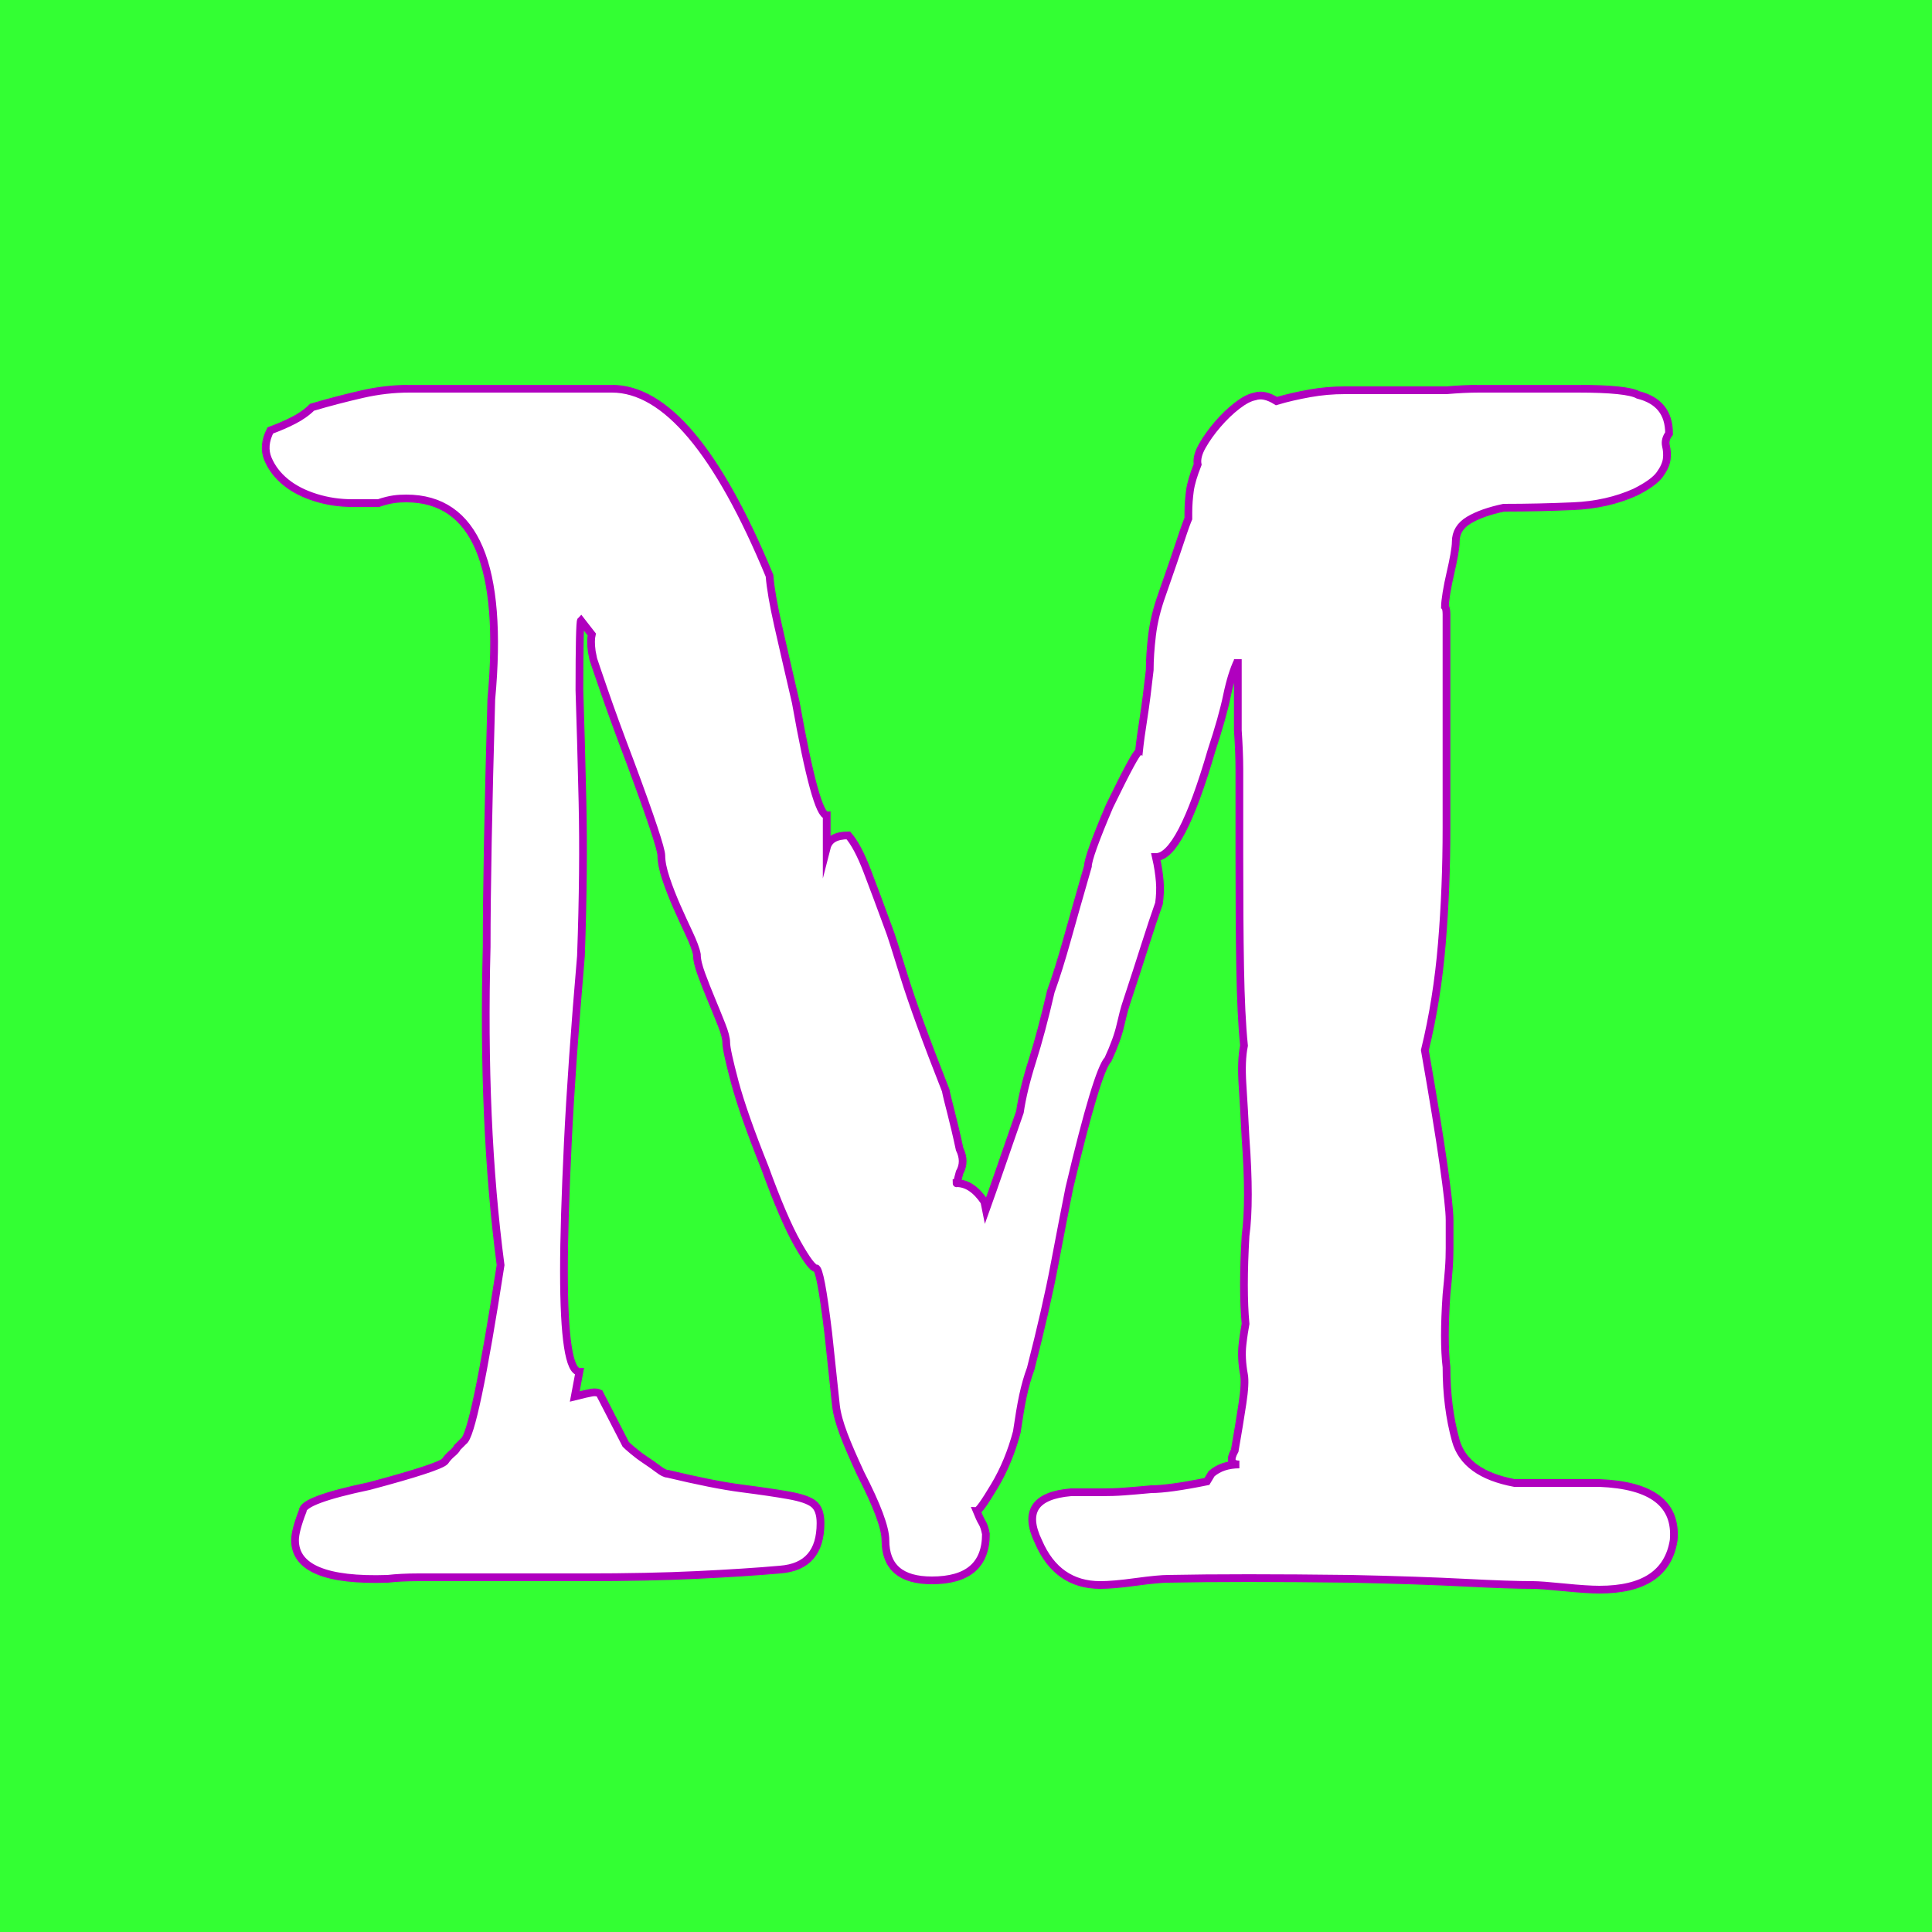<?xml version="1.0" encoding="utf-8"?>
<!-- Generator: Adobe Illustrator 22.1.0, SVG Export Plug-In . SVG Version: 6.00 Build 0)  -->
<svg version="1.1" id="Capa_1" xmlns="http://www.w3.org/2000/svg" xmlns:xlink="http://www.w3.org/1999/xlink" x="0px" y="0px"
	 viewBox="0 0 1000 1000" style="enable-background:new 0 0 1000 1000;" xml:space="preserve">
<style type="text/css">
	.st0{fill:#33FF33;}
	.st1{fill:#FFFFFF;stroke:#B000BF;stroke-width:4;stroke-miterlimit:10;}
</style>
<rect class="st0" width="1000" height="1000"/>
<g>
	<path class="st1" d="M398.3,298c0.5,6.4,2,14.9,4.4,25.6c2.4,10.7,5.5,24,9.2,40c6.9,38.9,12.3,58.4,16,58.4v16.8
		c1.1-4.3,4.8-6.4,11.2-6.4c3.2,3.7,6.4,9.7,9.6,18c3.2,8.3,6.9,18.3,11.2,30c1.1,2.7,3.7,10.9,8,24.8c4.3,13.9,11.5,33.6,21.6,59.2
		c0.5,2.7,1.5,6.5,2.8,11.6c1.3,5.1,2.8,11.3,4.4,18.8c2.1,4.3,2.1,8.3,0,12c-1.1,4.3-1.6,6.1-1.6,5.6c5.3,0,10.1,3.2,14.4,9.6
		l0.8,4c2.1-5.9,4.7-13.1,7.6-21.6c2.9-8.5,6.3-18.1,10-28.8c1.1-7.5,3.2-16.3,6.4-26.4c3.2-10.1,6.4-22.1,9.6-36
		c2.7-7.5,5.5-16.4,8.4-26.8c2.9-10.4,6.5-23.1,10.8-38c0-3.2,3.7-13.6,11.2-31.2c9.1-18.7,14.1-28,15.2-28
		c0.5-4.8,1.3-10.7,2.4-17.6c1.1-6.9,2.1-15.2,3.2-24.8c0-5.3,0.4-11.3,1.2-18c0.8-6.7,2.5-13.7,5.2-21.2c4.3-12.3,7.5-21.6,9.6-28
		c2.1-6.4,3.5-10.1,4-11.2v-3.2c0-3.7,0.3-7.5,0.8-11.2c0.5-3.7,1.9-8.3,4-13.6c-0.5-2.7,0.3-5.9,2.4-9.6c2.1-3.7,4.8-7.5,8-11.2
		c3.2-3.7,6.5-6.9,10-9.6c3.5-2.7,6.5-4.3,9.2-4.8c3.2-1.1,6.9-0.3,11.2,2.4c5.3-1.6,11.1-2.9,17.2-4c6.1-1.1,12.1-1.6,18-1.6h52.8
		c5.9-0.5,11.5-0.8,16.8-0.8c5.3,0,10.7,0,16,0h35.2c17.1,0,27.5,1.1,31.2,3.2c10.7,2.7,16,9.3,16,20c-1.6,2.1-2.1,4.3-1.6,6.4
		c0.5,2.1,0.7,4.4,0.4,6.8c-0.3,2.4-1.5,5.1-3.6,8c-2.1,2.9-6.4,6-12.8,9.2c-9.6,4.3-20.3,6.7-32,7.2c-11.7,0.5-23.7,0.8-36,0.8
		c-7.5,1.6-13.5,3.7-18,6.4c-4.5,2.7-6.8,6.4-6.8,11.2c0,1.6-0.3,3.9-0.8,6.8c-0.5,2.9-1.2,6.1-2,9.6c-0.8,3.5-1.5,6.8-2,10
		c-0.5,3.2-0.8,5.6-0.8,7.2c0.5,0.5,0.8,1.9,0.8,4v7.2v25.6v77.6c0,20.8-0.8,40.8-2.4,60s-4.5,37.6-8.8,55.2
		c4.3,24.5,7.5,44.1,9.6,58.8c2.1,14.7,3.2,24.4,3.2,29.2V646c0,3.2-0.1,6.8-0.4,10.8c-0.3,4-0.7,8.4-1.2,13.2
		c-1.1,16-1.1,28.5,0,37.6c0,13.9,1.6,26.5,4.8,38c3.2,11.5,13.3,18.8,30.4,22h44c27.2,1.1,40,10.9,38.4,29.6
		c-2.7,17.1-15.5,25.6-38.4,25.6c-4.3,0-10.4-0.4-18.4-1.2s-13.3-1.2-16-1.2c-8,0-19.7-0.4-35.2-1.2c-15.5-0.8-35.2-1.5-59.2-2
		c-38.9-0.5-70.4-0.5-94.4,0c-3.2,0-8.8,0.5-16.8,1.6c-8,1.1-14.1,1.6-18.4,1.6c-14.9,0-25.6-7.5-32-22.4
		c-7.5-15.5-1.9-24,16.8-25.6h16c3.7,0,7.6-0.1,11.6-0.4c4-0.3,8.7-0.7,14-1.2c5.9,0,15.5-1.3,28.8-4l2.4-4
		c3.7-3.2,8.5-4.8,14.4-4.8c-4.3,0-5.1-2.4-2.4-7.2c1.6-9.1,2.9-17.2,4-24.4c1.1-7.2,1.3-12.1,0.8-14.8c-1.1-5.9-1.3-11.1-0.8-15.6
		c0.5-4.5,1.1-8.1,1.6-10.8c-1.1-11.7-1.1-26.9,0-45.6c1.6-11.7,1.6-28.5,0-50.4c-0.5-10.7-1.1-20-1.6-28c-0.5-8-0.3-14.7,0.8-20
		c-1.1-10.7-1.7-24.1-2-40.4c-0.3-16.3-0.4-35.6-0.4-58v-27.2c0-5.3,0-11.1,0-17.2c0-6.1-0.3-12.9-0.8-20.4v-32v-4.8v0.8
		c-2.1,4.3-4,10.3-5.6,18c-1.6,7.7-4.3,17.2-8,28.4c-10.7,36.8-20.3,55.2-28.8,55.2c1.1,4.8,1.7,9.1,2,12.8
		c0.3,3.7,0.1,7.5-0.4,11.2c-2.1,5.9-4.5,13.1-7.2,21.6c-2.7,8.5-5.9,18.4-9.6,29.6c-1.1,3.2-2.1,7.2-3.2,12
		c-1.1,4.8-3.2,10.7-6.4,17.6c-3.7,3.7-10.4,25.9-20,66.4c-2.1,10.7-4.7,23.7-7.6,39.2c-2.9,15.5-7.1,33.6-12.4,54.4
		c-1.6,4.3-2.9,8.9-4,14c-1.1,5.1-2.1,11.3-3.2,18.8c-2.7,10.1-6.5,19.5-11.6,28c-5.1,8.5-8.1,12.8-9.2,12.8c1.1,2.7,2,4.7,2.8,6
		c0.8,1.3,1.5,3.3,2,6c0,16-9.3,24-28,24c-16,0-24-6.9-24-20.8c0-6.4-4.3-17.9-12.8-34.4c-3.7-8-6.7-14.8-8.8-20.4
		c-2.1-5.6-3.5-10.5-4-14.8l-4-37.6c-2.7-22.4-4.8-33.6-6.4-33.6s-4.8-4.3-9.6-12.8c-4.8-8.5-10.4-21.6-16.8-39.2
		c-7.5-18.7-12.7-33.5-15.6-44.4c-2.9-10.9-4.4-17.7-4.4-20.4c0-2.1-0.8-5.2-2.4-9.2c-1.6-4-3.3-8.3-5.2-12.8
		c-1.9-4.5-3.6-8.9-5.2-13.2c-1.6-4.3-2.4-7.7-2.4-10.4c-0.5-2.7-1.9-6.3-4-10.8c-2.1-4.5-4.3-9.2-6.4-14c-2.1-4.8-4-9.6-5.6-14.4
		c-1.6-4.8-2.4-8.8-2.4-12s-5.3-19.2-16-48c-5.9-15.5-10.4-27.9-13.6-37.2c-3.2-9.3-5.1-14.8-5.6-16.4l-0.8-4
		c-0.5-3.7-0.5-6.7,0-8.8l-5.6-7.2c-0.5,0.5-0.8,12.5-0.8,36c0.5,16,1.1,35.3,1.6,58c0.5,22.7,0.3,49.2-0.8,79.6
		c-3.2,37.3-5.5,69.6-6.8,96.8c-1.3,27.2-2,49.3-2,66.4c0,34.7,2.7,52,8,52l-2.4,12.8c4.3-1.1,7.2-1.7,8.8-2c1.6-0.3,2.9-0.1,4,0.4
		l13.6,26.4c0.5,0.5,1.7,1.6,3.6,3.2c1.9,1.6,4,3.2,6.4,4.8c2.4,1.6,4.7,3.2,6.8,4.8c2.1,1.6,3.7,2.4,4.8,2.4
		c15.5,3.7,28.3,6.3,38.4,7.6c10.1,1.3,18.3,2.5,24.4,3.6c6.1,1.1,10.4,2.5,12.8,4.4c2.4,1.9,3.6,5.2,3.6,10
		c0,14.9-6.9,22.9-20.8,24c-12.3,1.1-26.7,2-43.2,2.8c-16.5,0.8-36,1.2-58.4,1.2h-63.2c-8.5,0-16,0-22.4,0s-11.7,0.3-16,0.8
		c-32,1.1-48-5.6-48-20c0-3.2,1.3-8.3,4-15.2c0-3.7,11.5-8,34.4-12.8c24-6.4,37.1-10.7,39.2-12.8c1.1-1.6,2.3-2.9,3.6-4
		c1.3-1.1,2.3-2.1,2.8-3.2l3.2-3.2c3.7-2.1,10.1-32.5,19.2-91.2c-6.4-48.5-8.8-103.5-7.2-164.8c0-29.3,0.8-72,2.4-128
		c6.4-69.3-8.3-104-44-104c-2.1,0-4.3,0.1-6.4,0.4c-2.1,0.3-4.8,0.9-8,2h-13.6c-6.4,0-12.7-0.9-18.8-2.8c-6.1-1.9-11.3-4.5-15.6-8
		c-4.3-3.5-7.3-7.5-9.2-12c-1.9-4.5-1.5-9.5,1.2-14.8c4.3-1.6,8.3-3.3,12-5.2c3.7-1.9,6.9-4.1,9.6-6.8c9.1-2.7,17.7-4.9,26-6.8
		c8.3-1.9,16.4-2.8,24.4-2.8h104.8C344.4,201.2,371.6,233.5,398.3,298z"/>
</g>
</svg>
